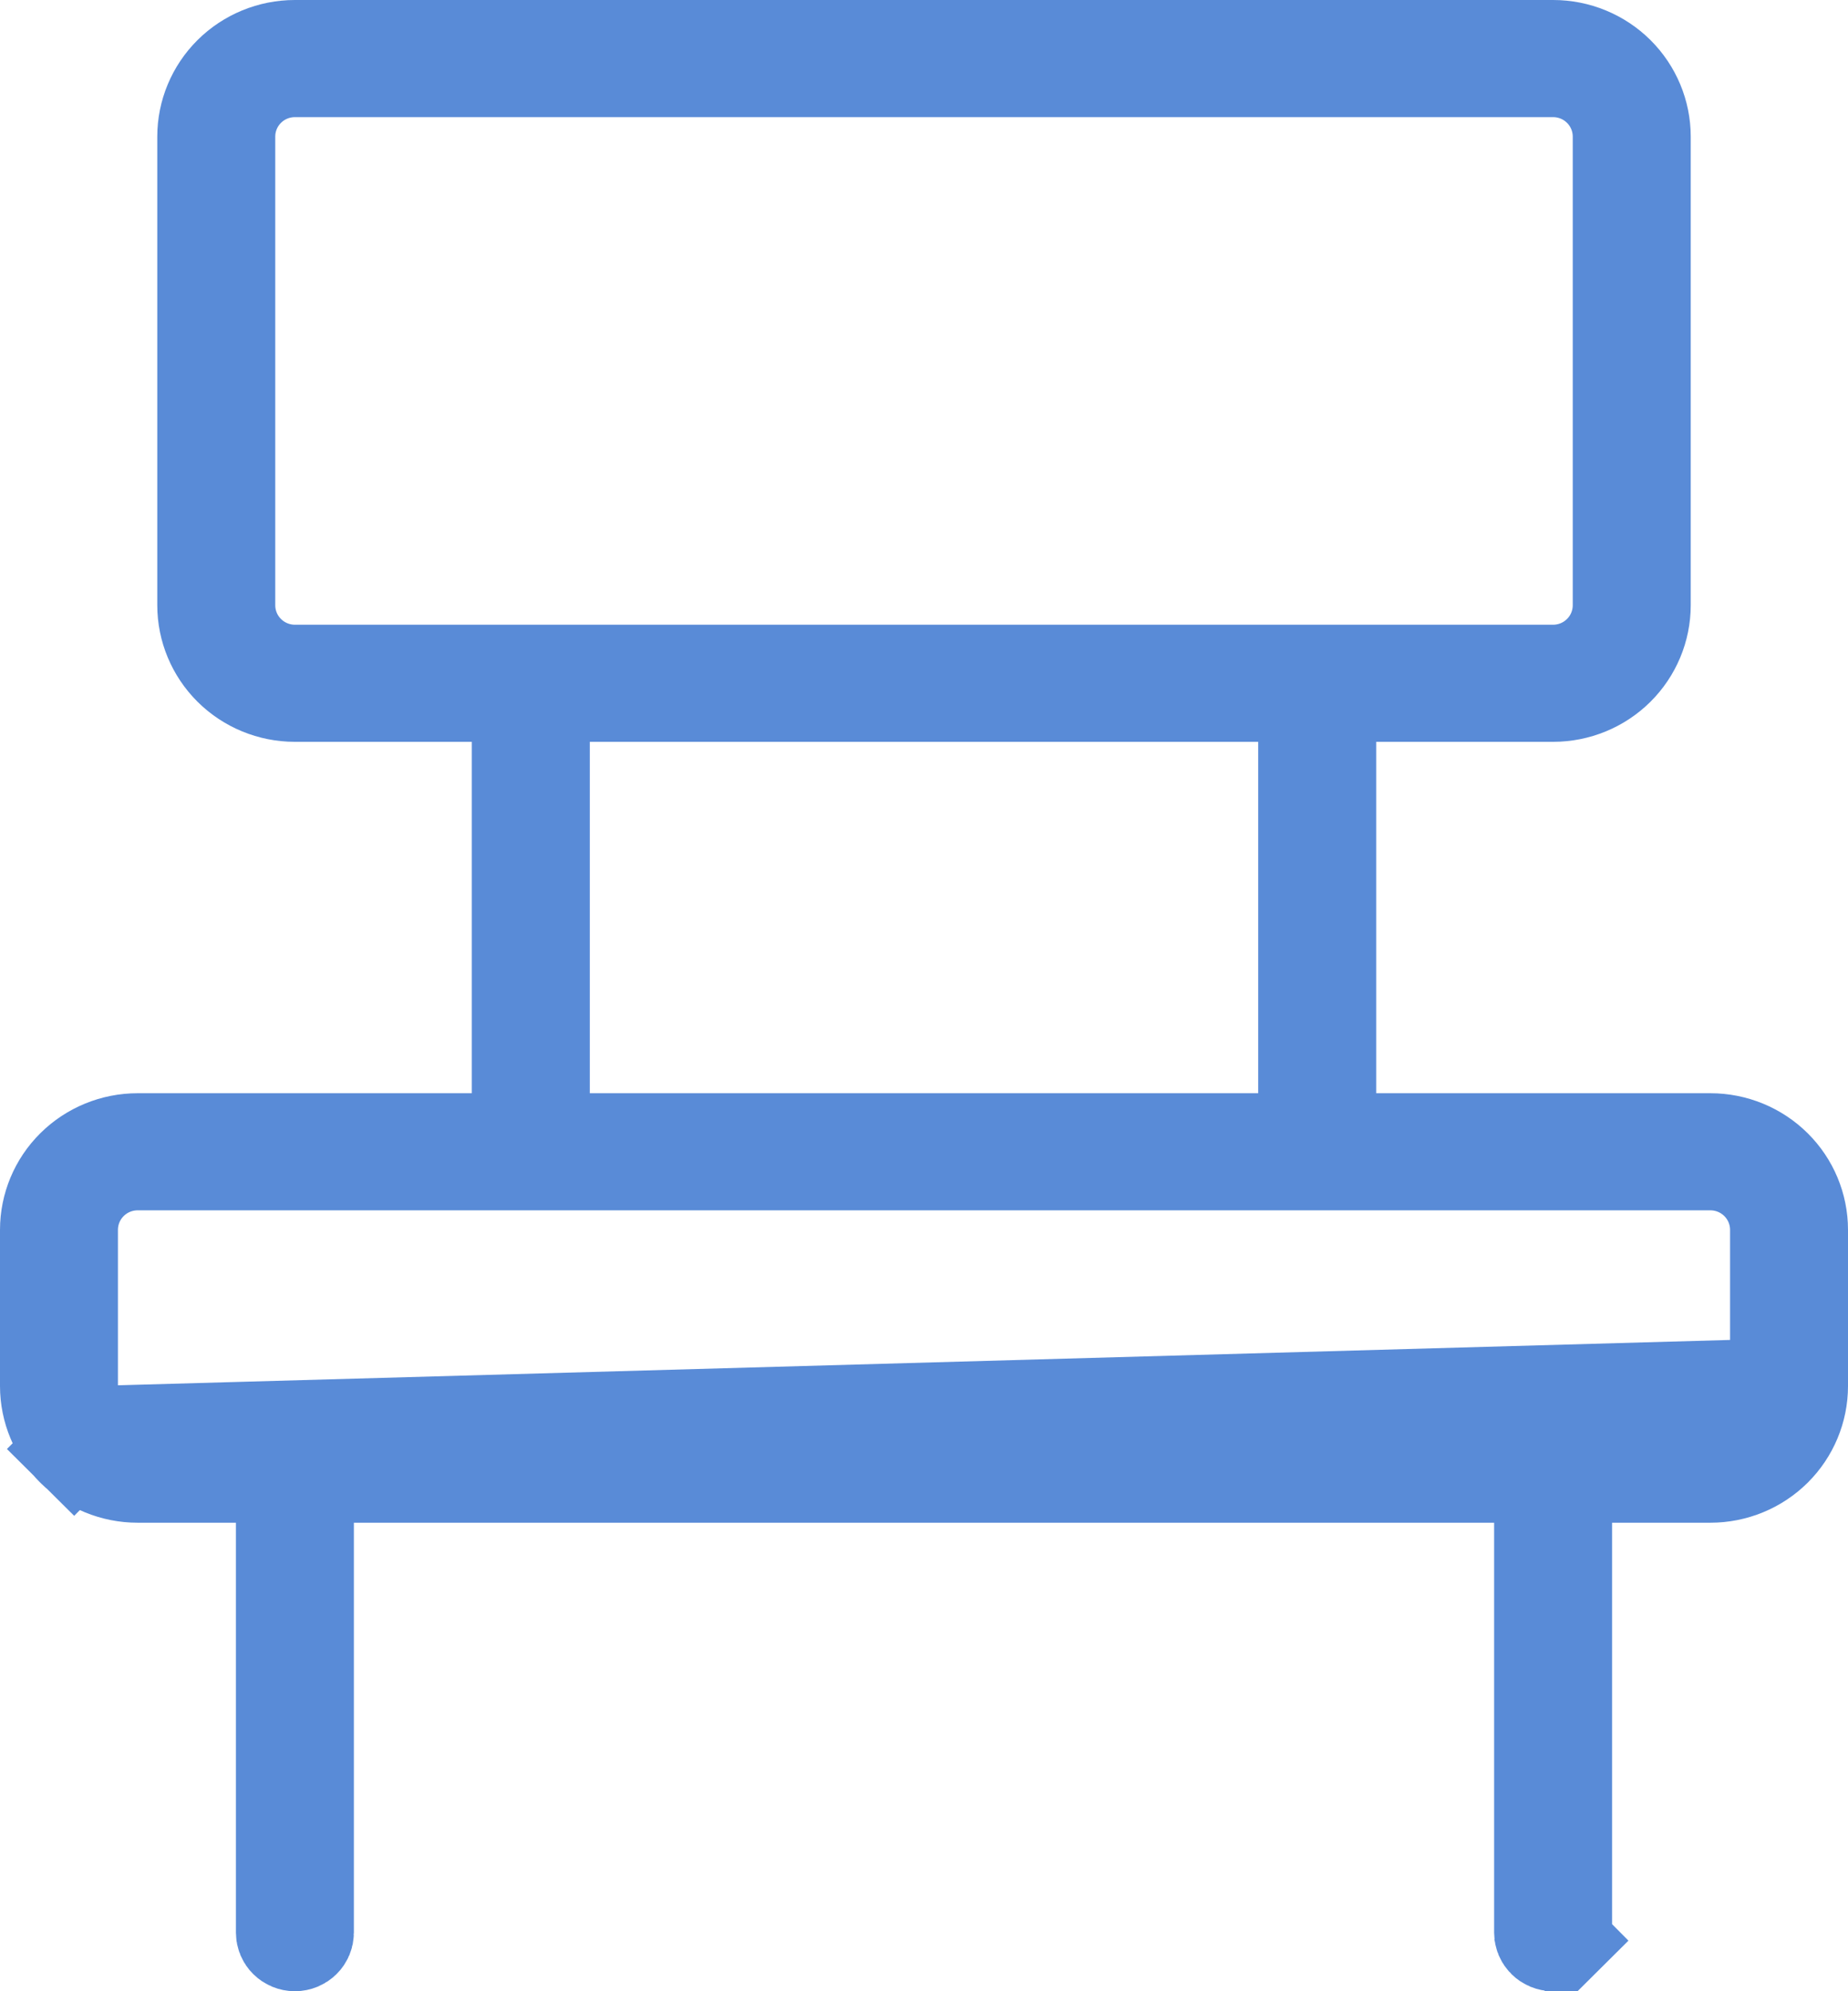 <svg width="39" height="42" viewBox="0 0 39 42" fill="none" xmlns="http://www.w3.org/2000/svg">
<path d="M37.511 29.235C37.511 29.612 37.36 29.972 37.093 30.236C36.828 30.5 36.469 30.647 36.096 30.647H2.904C2.531 30.647 2.172 30.5 1.906 30.236M37.511 29.235L1.906 30.236M37.511 29.235V25.941C37.511 25.564 37.36 25.204 37.094 24.94C36.828 24.676 36.469 24.529 36.096 24.529H2.904C2.531 24.529 2.172 24.676 1.906 24.94C1.64 25.204 1.489 25.564 1.489 25.941V29.235C1.489 29.612 1.64 29.972 1.906 30.236M37.511 29.235L1.906 30.236M28.043 24.059H29.043H36.096C36.603 24.059 37.088 24.259 37.445 24.613C37.801 24.966 38 25.444 38 25.941V29.235C38 29.732 37.801 30.21 37.445 30.564C37.088 30.918 36.603 31.118 36.096 31.118H34.021H33.021V32.118V40.765C33.021 40.825 32.997 40.884 32.952 40.928L33.657 41.638L32.952 40.928C32.907 40.973 32.844 41 32.777 41C32.709 41 32.646 40.973 32.601 40.928C32.556 40.884 32.532 40.825 32.532 40.765V32.118V31.118H31.532H7.468H6.468V32.118V40.765C6.468 40.825 6.444 40.884 6.399 40.928C6.354 40.973 6.291 41 6.223 41C6.156 41 6.093 40.973 6.048 40.928C6.003 40.884 5.979 40.825 5.979 40.765V32.118V31.118H4.979H2.904C2.397 31.118 1.912 30.918 1.555 30.564L0.856 31.268L1.555 30.564C1.199 30.21 1 29.732 1 29.235V25.941C1 25.444 1.199 24.966 1.555 24.613C1.912 24.259 2.397 24.059 2.904 24.059H9.957H10.957V23.059V15.647V14.647H9.957H6.223C5.716 14.647 5.231 14.447 4.874 14.093C4.518 13.739 4.319 13.261 4.319 12.765V2.882C4.319 2.386 4.518 1.908 4.874 1.554C5.231 1.2 5.716 1 6.223 1H32.777C33.284 1 33.769 1.2 34.126 1.554C34.482 1.908 34.681 2.386 34.681 2.882V12.765C34.681 13.261 34.482 13.739 34.126 14.093C33.769 14.447 33.284 14.647 32.777 14.647H29.043H28.043V15.647V23.059V24.059ZM5.226 1.881L5.93 2.591L5.226 1.881C4.959 2.146 4.809 2.505 4.809 2.882V12.765C4.809 13.142 4.959 13.502 5.226 13.766L5.93 13.056L5.226 13.766C5.492 14.03 5.851 14.177 6.223 14.177H32.777C33.149 14.177 33.508 14.03 33.774 13.766C34.041 13.502 34.191 13.142 34.191 12.765V2.882C34.191 2.505 34.041 2.146 33.774 1.881C33.508 1.617 33.149 1.471 32.777 1.471H6.223C5.851 1.471 5.492 1.617 5.226 1.881ZM12.447 14.647H11.447V15.647V23.059V24.059H12.447H26.553H27.553V23.059V15.647V14.647H26.553H12.447Z" fill="black" stroke="#598BD7" stroke-width="2"/>
</svg>
